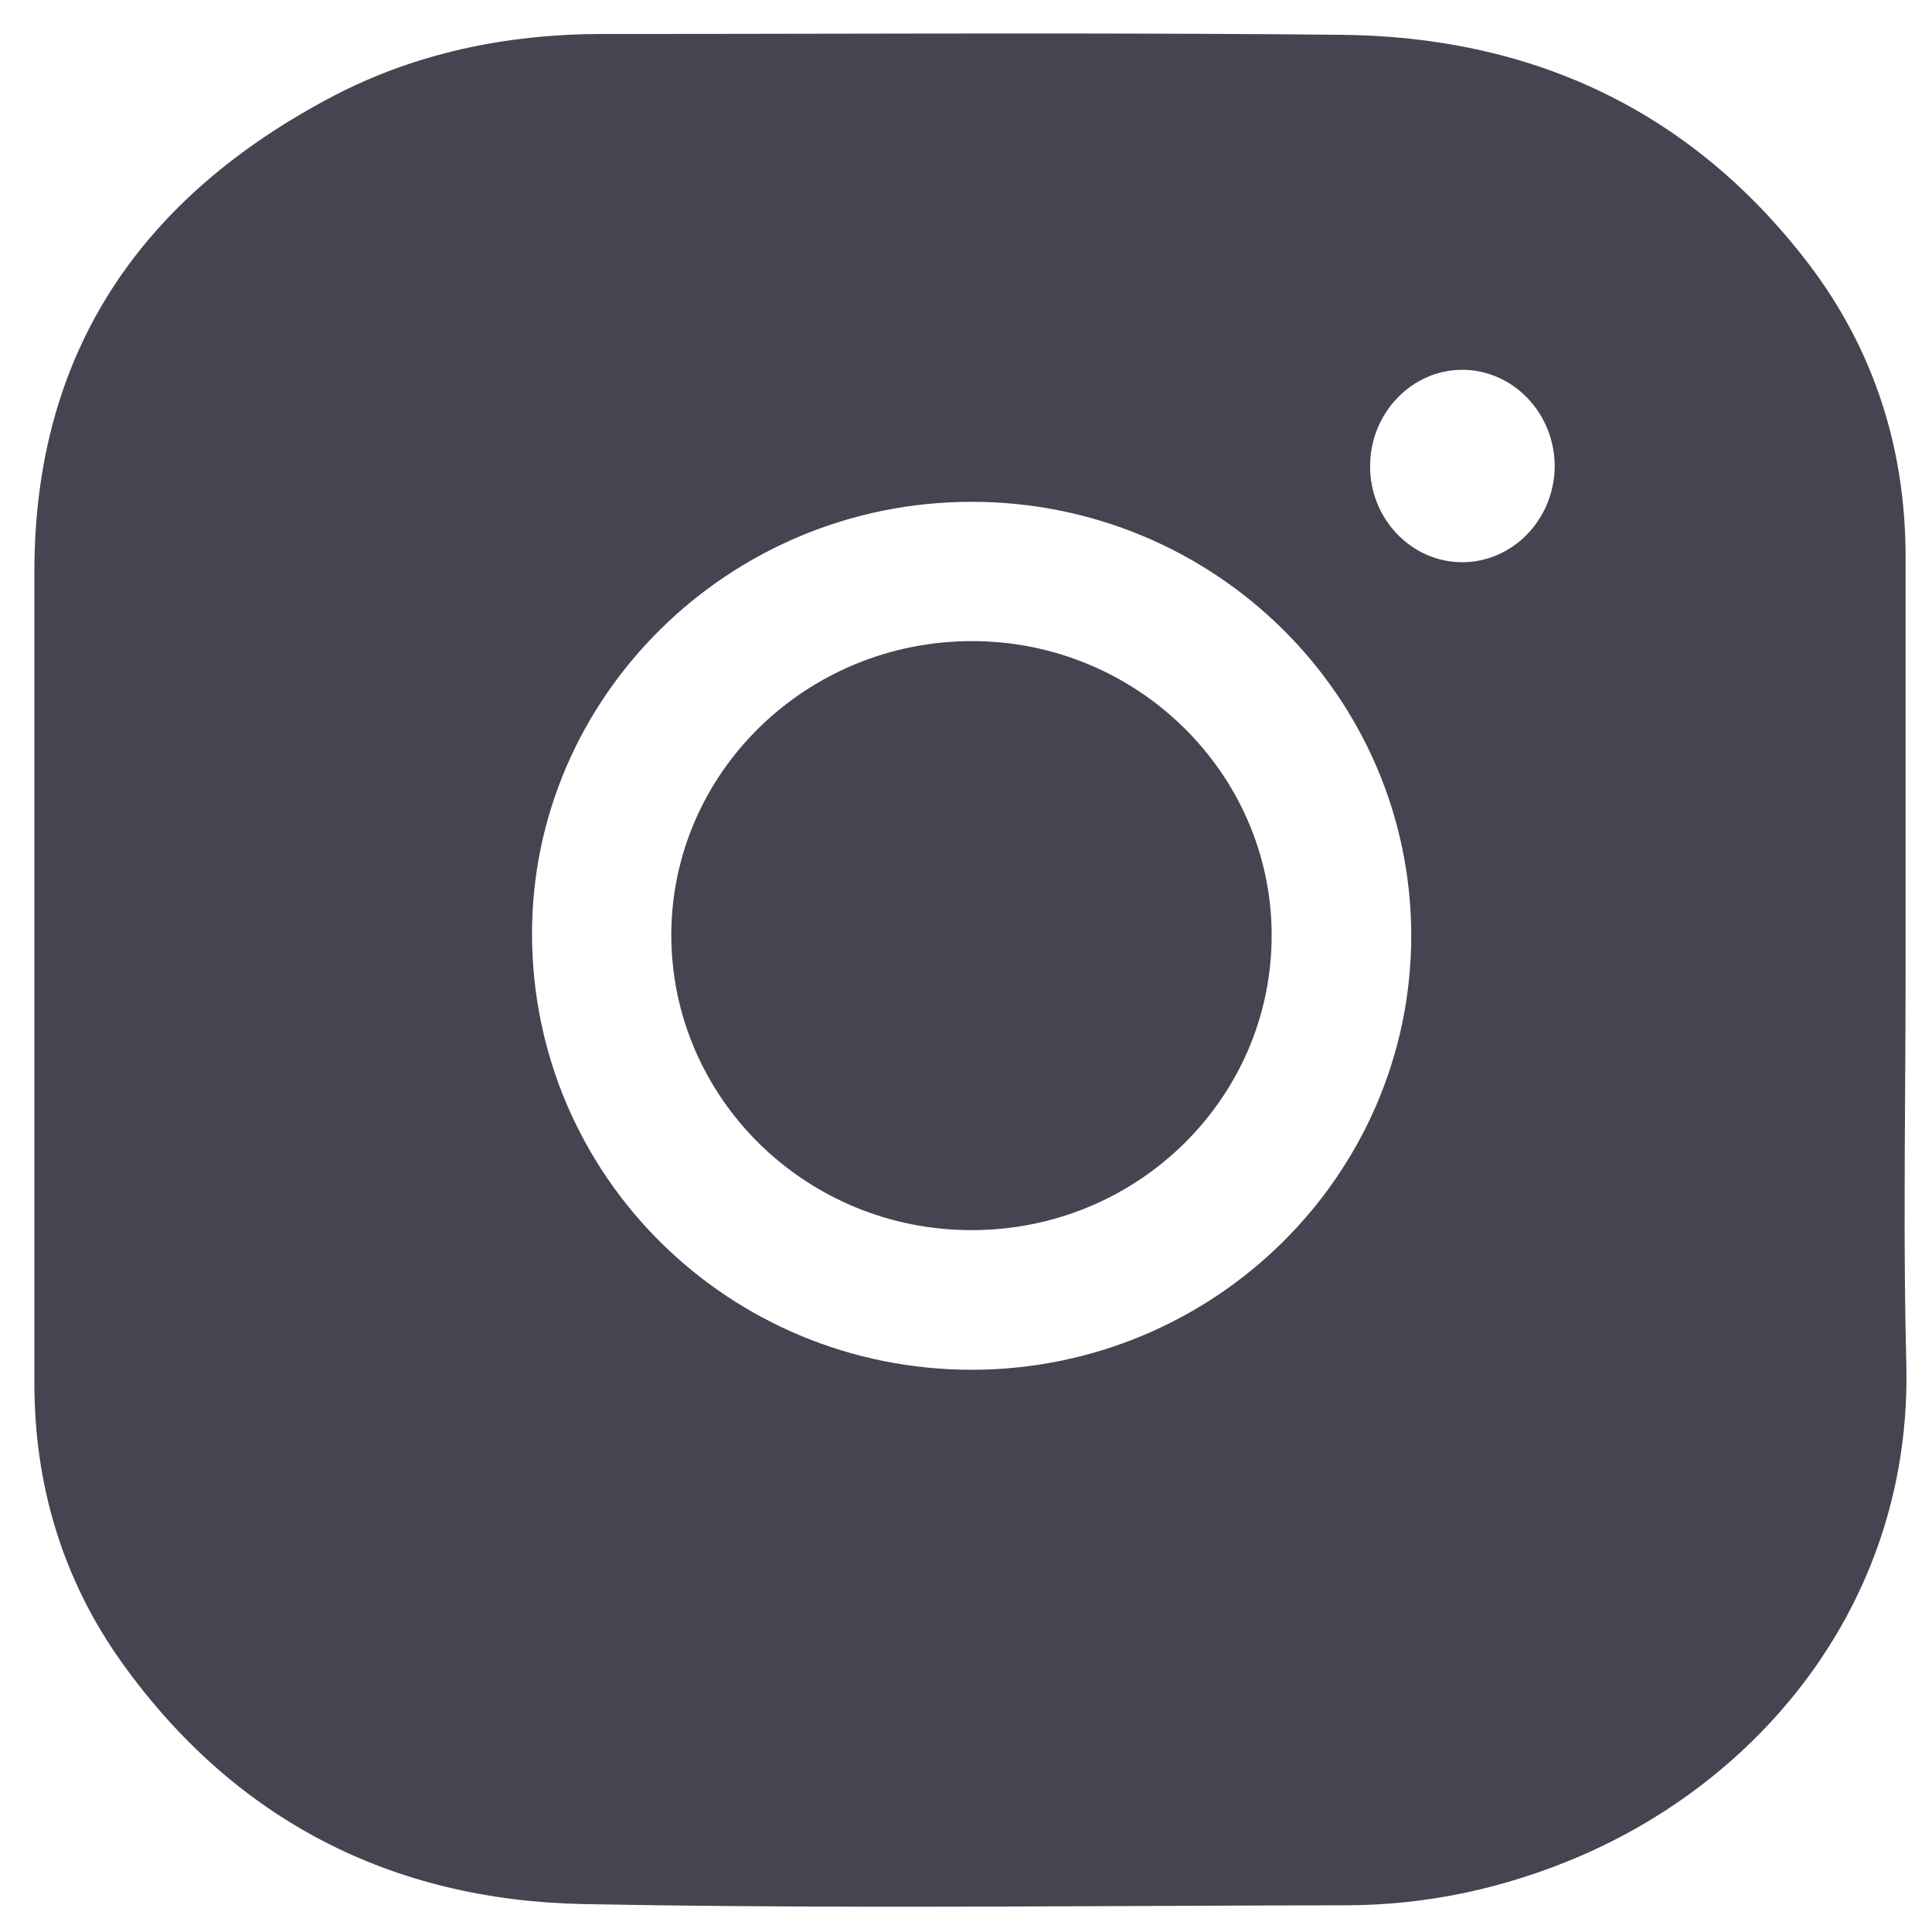 <svg width="24" height="24" viewBox="0 0 24 24" fill="none" xmlns="http://www.w3.org/2000/svg">
<path fill-rule="evenodd" clip-rule="evenodd" d="M23.672 12.047C23.672 12.543 23.669 13.04 23.666 13.537V13.537V13.537V13.537C23.659 14.674 23.652 15.811 23.681 16.946C23.752 19.833 21.938 22.064 19.627 23.058C18.699 23.456 17.724 23.668 16.716 23.668C15.875 23.669 15.034 23.673 14.193 23.677L14.192 23.677H14.192H14.192H14.192C11.877 23.687 9.561 23.698 7.247 23.653C4.871 23.607 2.916 22.613 1.514 20.653C0.778 19.622 0.427 18.45 0.427 17.18V7.102C0.427 4.36 1.763 2.442 4.135 1.196C5.166 0.657 6.286 0.427 7.453 0.422C8.328 0.422 9.202 0.421 10.077 0.419C12.265 0.415 14.454 0.411 16.641 0.432C19.017 0.45 21 1.36 22.463 3.272C23.278 4.341 23.672 5.569 23.672 6.919V12.047ZM12.075 17.016C9.052 17.016 6.614 14.606 6.609 11.606C6.605 8.653 9.061 6.234 12.066 6.234C15.08 6.23 17.527 8.644 17.531 11.62C17.531 14.592 15.089 17.011 12.075 17.016ZM12.075 15.281C14.133 15.281 15.802 13.636 15.797 11.611C15.792 9.605 14.123 7.964 12.075 7.964C10.017 7.964 8.339 9.6 8.339 11.62C8.344 13.645 10.017 15.286 12.075 15.281ZM19.313 5.794C19.313 5.133 18.797 4.594 18.164 4.594C17.532 4.594 17.016 5.138 17.02 5.798C17.02 6.445 17.532 6.98 18.155 6.984C18.788 6.989 19.308 6.455 19.313 5.794Z" fill="#464451"/>
</svg>
